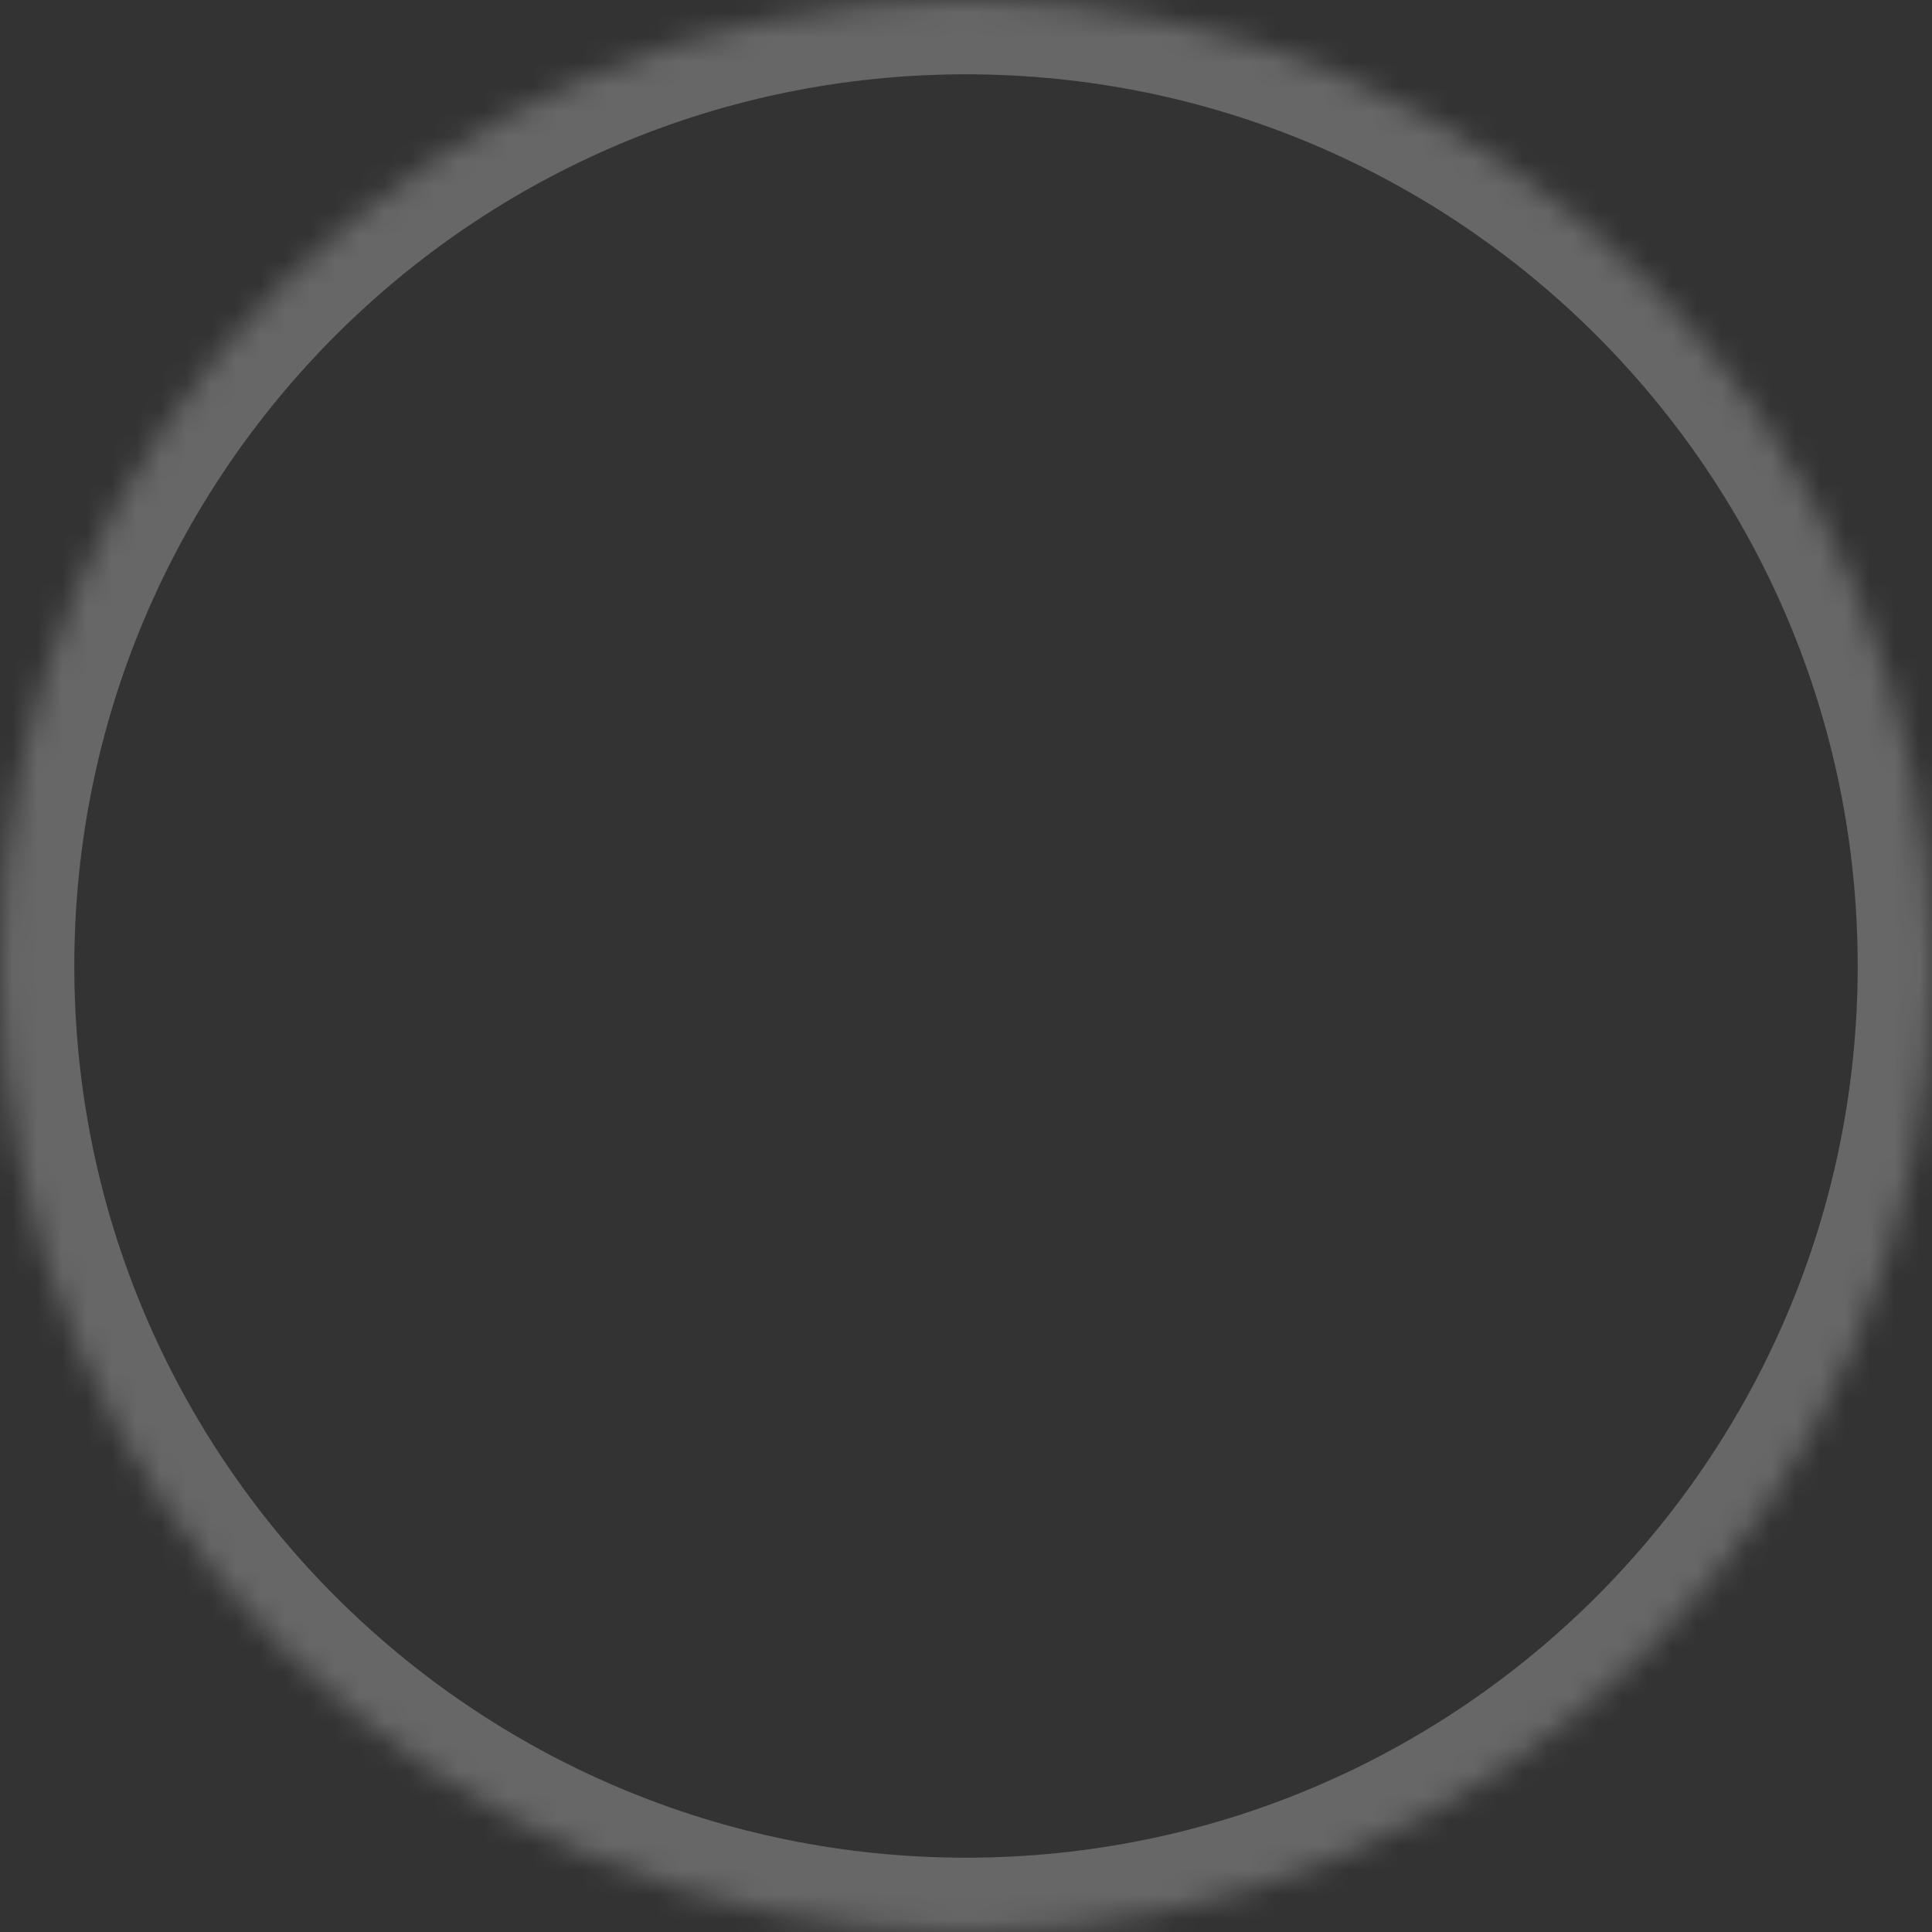 ﻿<?xml version="1.0" encoding="utf-8"?>
<svg version="1.1" xmlns:xlink="http://www.w3.org/1999/xlink" width="78px" height="78px" xmlns="http://www.w3.org/2000/svg">
  <rect width="100%" height="100%" fill="#333333" stroke="none"/>
  <defs>
    <mask fill="white" id="clip353">
      <path d="M 0 39  C 0 60.539  17.461 78  39 78  C 60.539 78  78 60.539  78 39  C 78 17.461  60.539 0  39 0  C 17.461 0  0 17.461  0 39  Z " fill-rule="evenodd" />
    </mask>
  </defs>
  <g transform="matrix(1 0 0 1 -206 -758 )">
    <path d="M 0 39  C 0 60.539  17.461 78  39 78  C 60.539 78  78 60.539  78 39  C 78 17.461  60.539 0  39 0  C 17.461 0  0 17.461  0 39  Z " fill-rule="nonzero" fill="#ffffff" stroke="none" fill-opacity="0" transform="matrix(1 0 0 1 206 758 )" />
    <path d="M 0 39  C 0 60.539  17.461 78  39 78  C 60.539 78  78 60.539  78 39  C 78 17.461  60.539 0  39 0  C 17.461 0  0 17.461  0 39  Z " stroke-width="6" stroke="#ffffff" fill="none" stroke-opacity="0.255" transform="matrix(1 0 0 1 206 758 )" mask="url(#clip353)" />
  </g>
</svg>